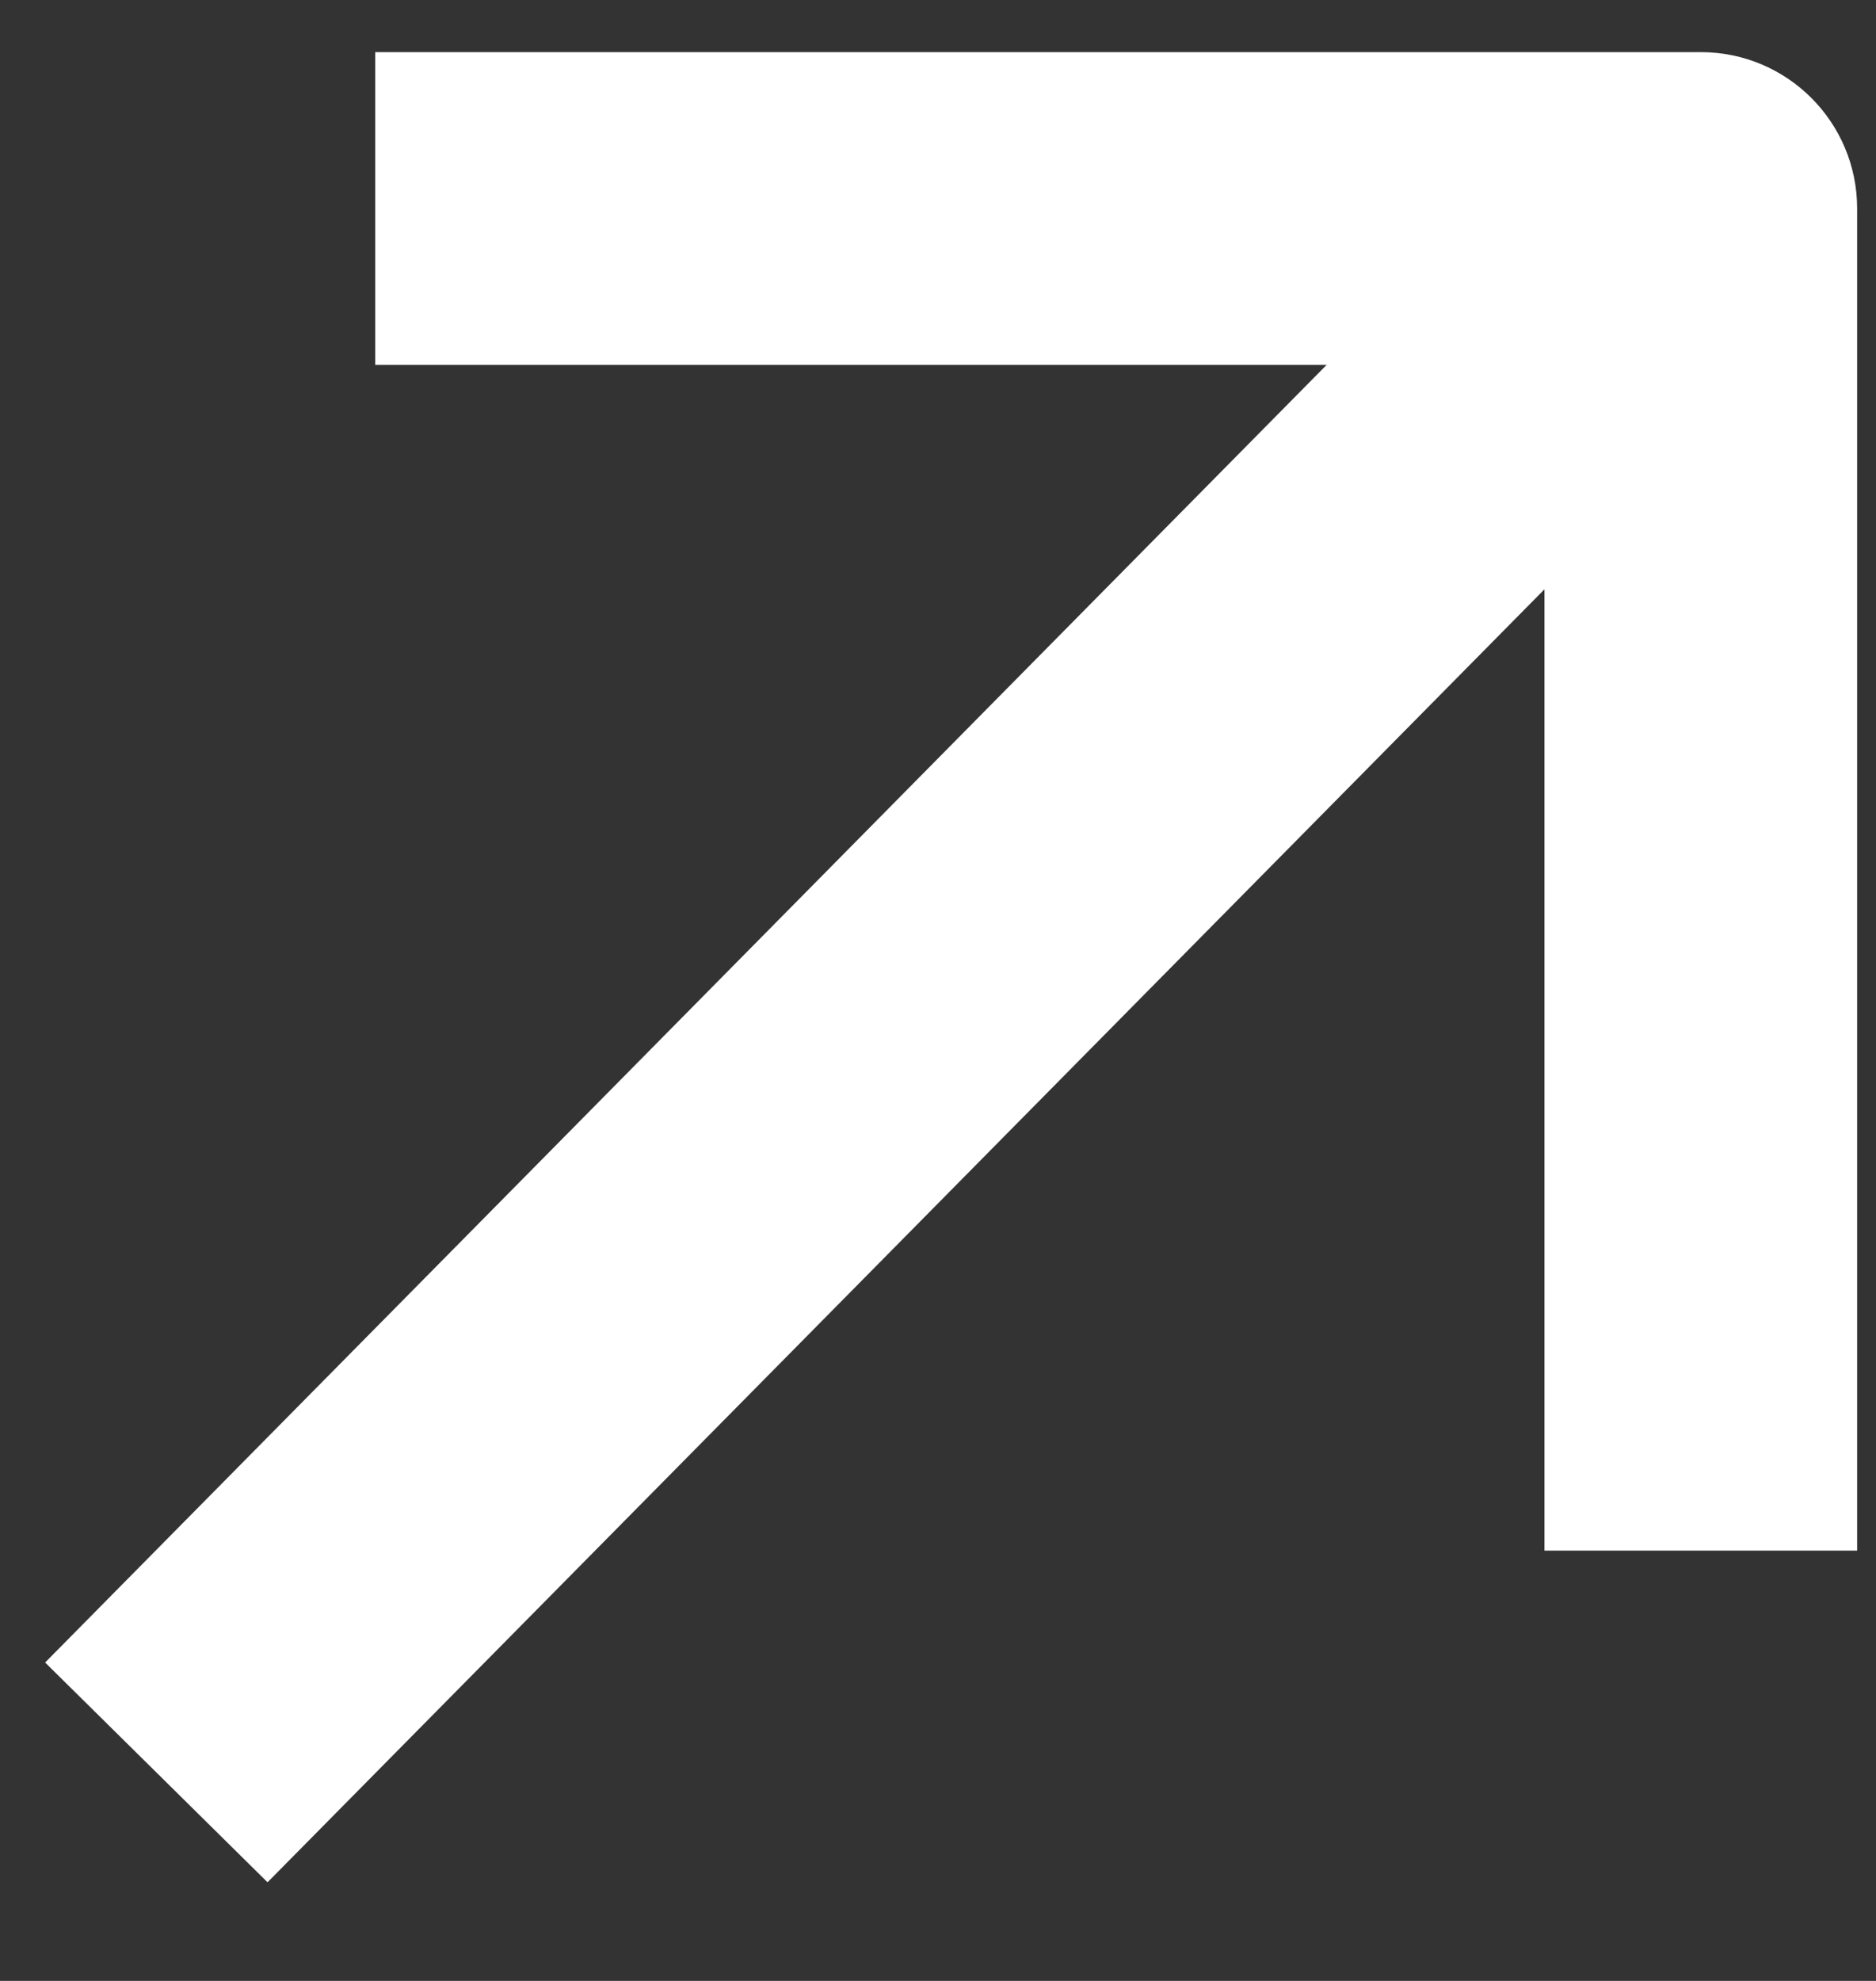 <svg width="18" height="19" viewBox="0 0 18 19" fill="none" xmlns="http://www.w3.org/2000/svg">
<rect x="0" y="0" width="18" height="19" fill="#333333" stroke="none"/>
<path d="M16.319 2H17.819C17.819 1.172 17.148 0.5 16.319 0.5V2ZM3.6 3.5H16.319V0.5H3.6V3.5ZM14.819 2V14.873H17.819V2H14.819ZM2.567 18.054L17.367 3.073L15.233 0.965L0.433 15.946L2.567 18.054Z" fill="white"/>
</svg>
